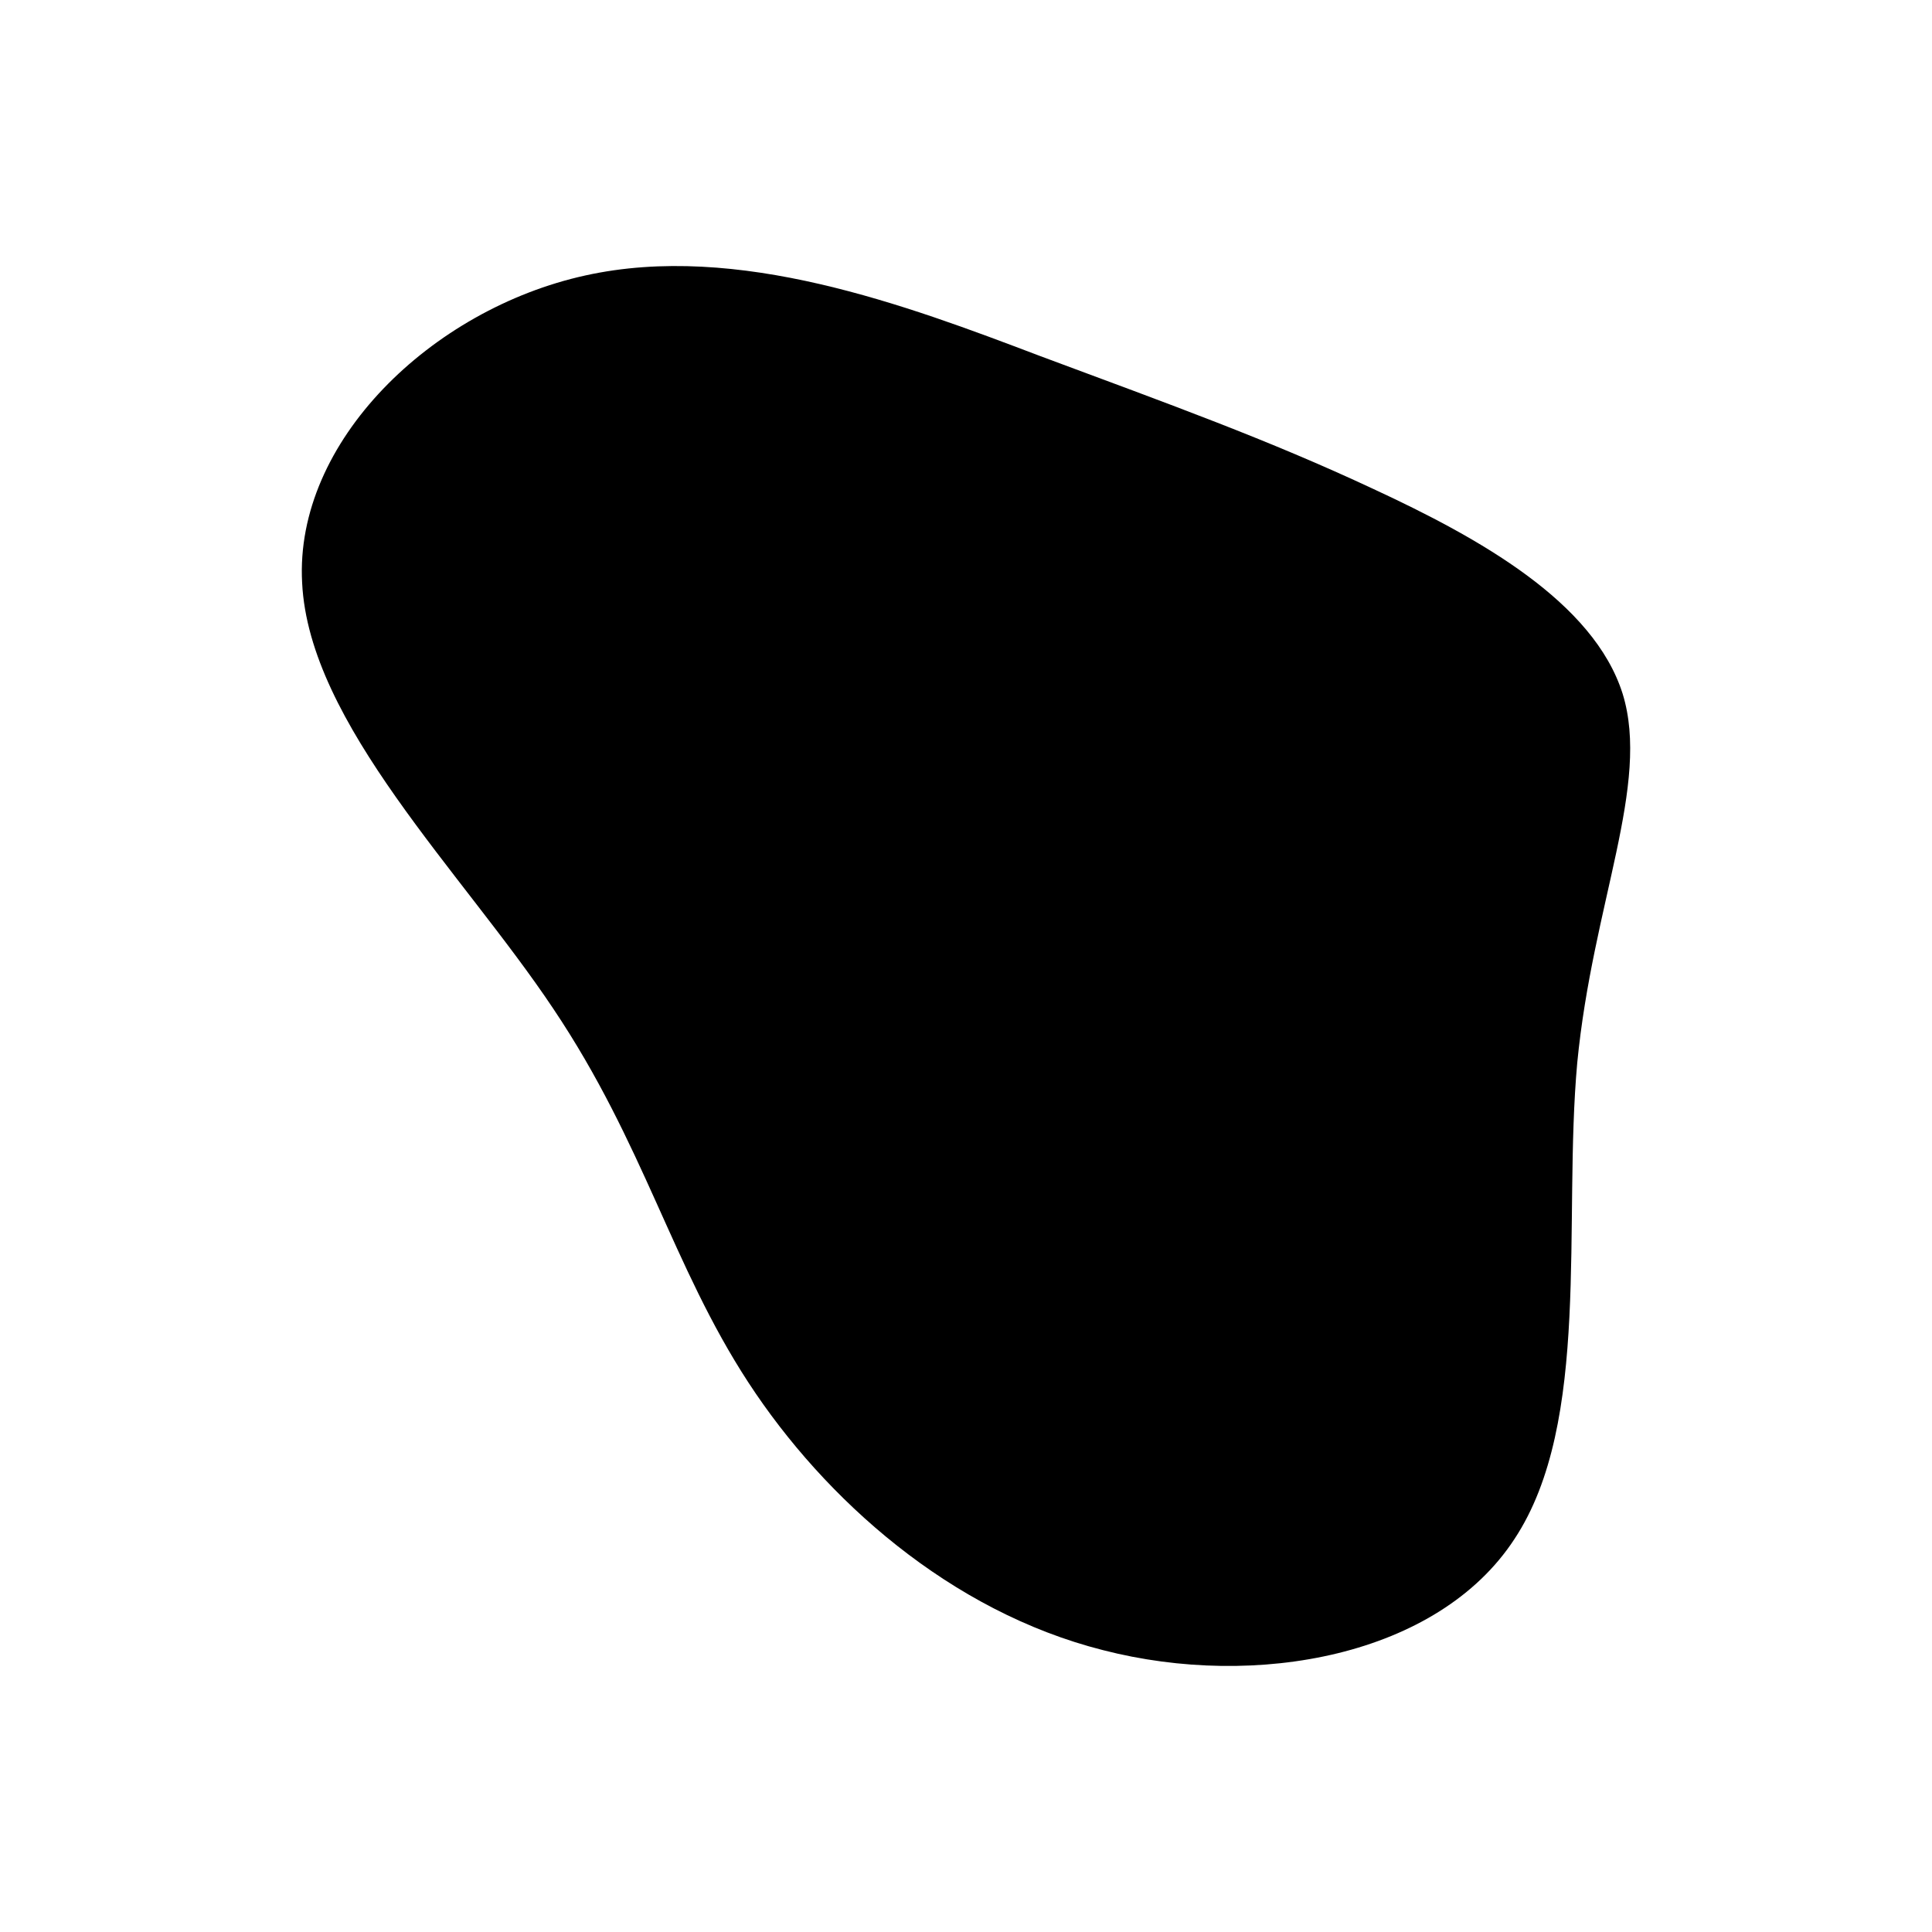 <svg id="visual" viewBox="0 0 200 200" width="200" height="200" xmlns="http://www.w3.org/2000/svg" xmlns:xlink="http://www.w3.org/1999/xlink" version="1.1"><g transform="translate(111.276 90.32)"><path d="M30.9 -39.7C41.9 -34.6 53.7 -28 56.7 -18.5C59.6 -9.1 53.6 3.2 52 19.7C50.5 36.2 53.5 56.9 45.5 69C37.6 81.1 18.8 84.6 2.9 80.5C-12.9 76.5 -25.9 64.9 -33.8 52.8C-41.7 40.7 -44.6 28.1 -54 14.1C-63.4 0 -79.3 -15.4 -80 -30C-80.8 -44.6 -66.6 -58.3 -50.7 -61.8C-34.9 -65.3 -17.4 -58.7 -3.7 -53.5C10 -48.4 20 -44.8 30.9 -39.7" fill="hsla(36,60%,49%,1)"></path></g></svg>